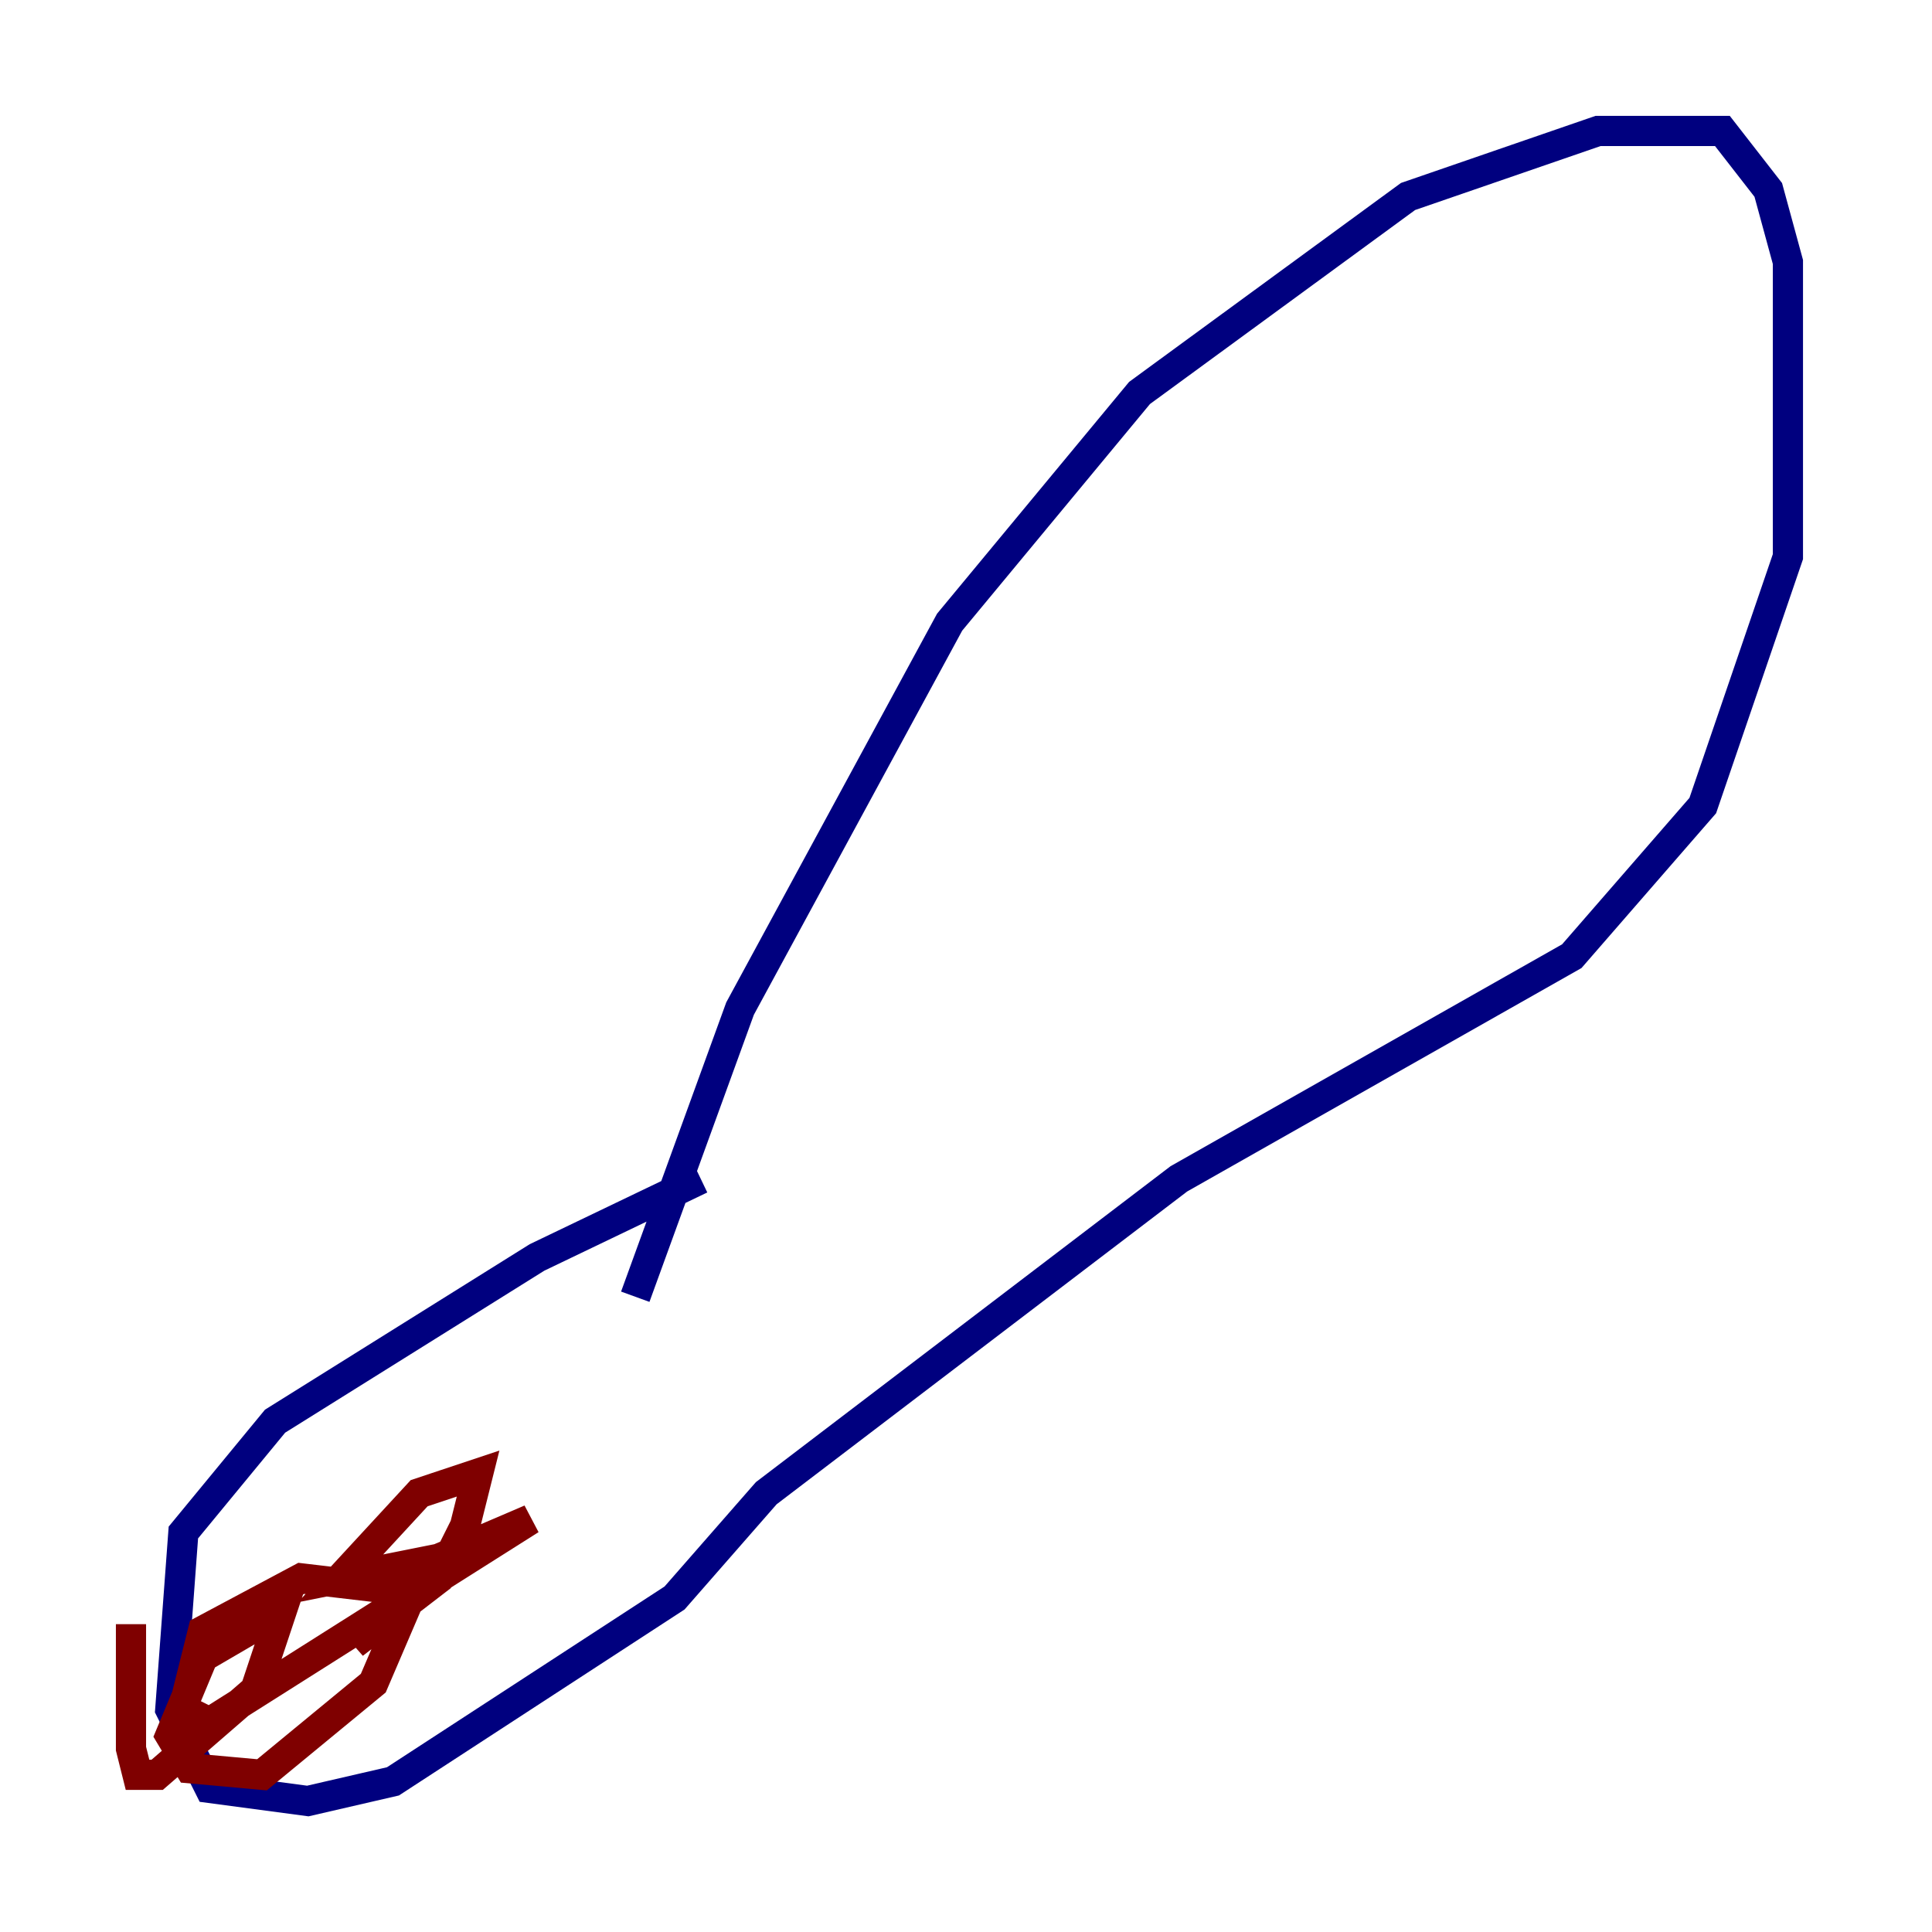 <?xml version="1.0" encoding="utf-8" ?>
<svg baseProfile="tiny" height="128" version="1.2" viewBox="0,0,128,128" width="128" xmlns="http://www.w3.org/2000/svg" xmlns:ev="http://www.w3.org/2001/xml-events" xmlns:xlink="http://www.w3.org/1999/xlink"><defs /><polyline fill="none" points="42.088,85.912 49.031,66.82 62.915,41.22 75.498,26.034 93.288,13.017 105.871,8.678 114.115,8.678 117.153,12.583 118.454,17.356 118.454,36.881 112.814,53.37 104.136,63.349 78.102,78.102 50.766,98.929 44.691,105.871 26.034,118.02 20.393,119.322 13.885,118.454 11.281,113.248 12.149,101.532 18.224,94.156 35.58,83.308 46.427,78.102" stroke="#00007f" stroke-width="2" /><polyline fill="none" points="8.678,107.607 8.678,115.851 9.112,117.586 10.414,117.586 16.922,111.946 18.658,106.739 13.451,109.776 11.281,114.983 12.583,117.153 17.356,117.586 24.732,111.512 27.336,105.437 19.959,104.57 13.451,108.041 12.149,113.248 13.885,114.115 35.146,100.664 29.071,103.268 23.43,108.909 29.071,104.57 30.807,101.098 31.675,97.627 27.77,98.929 22.563,104.57 29.071,103.268" stroke="#7f0000" stroke-width="2" /></svg>